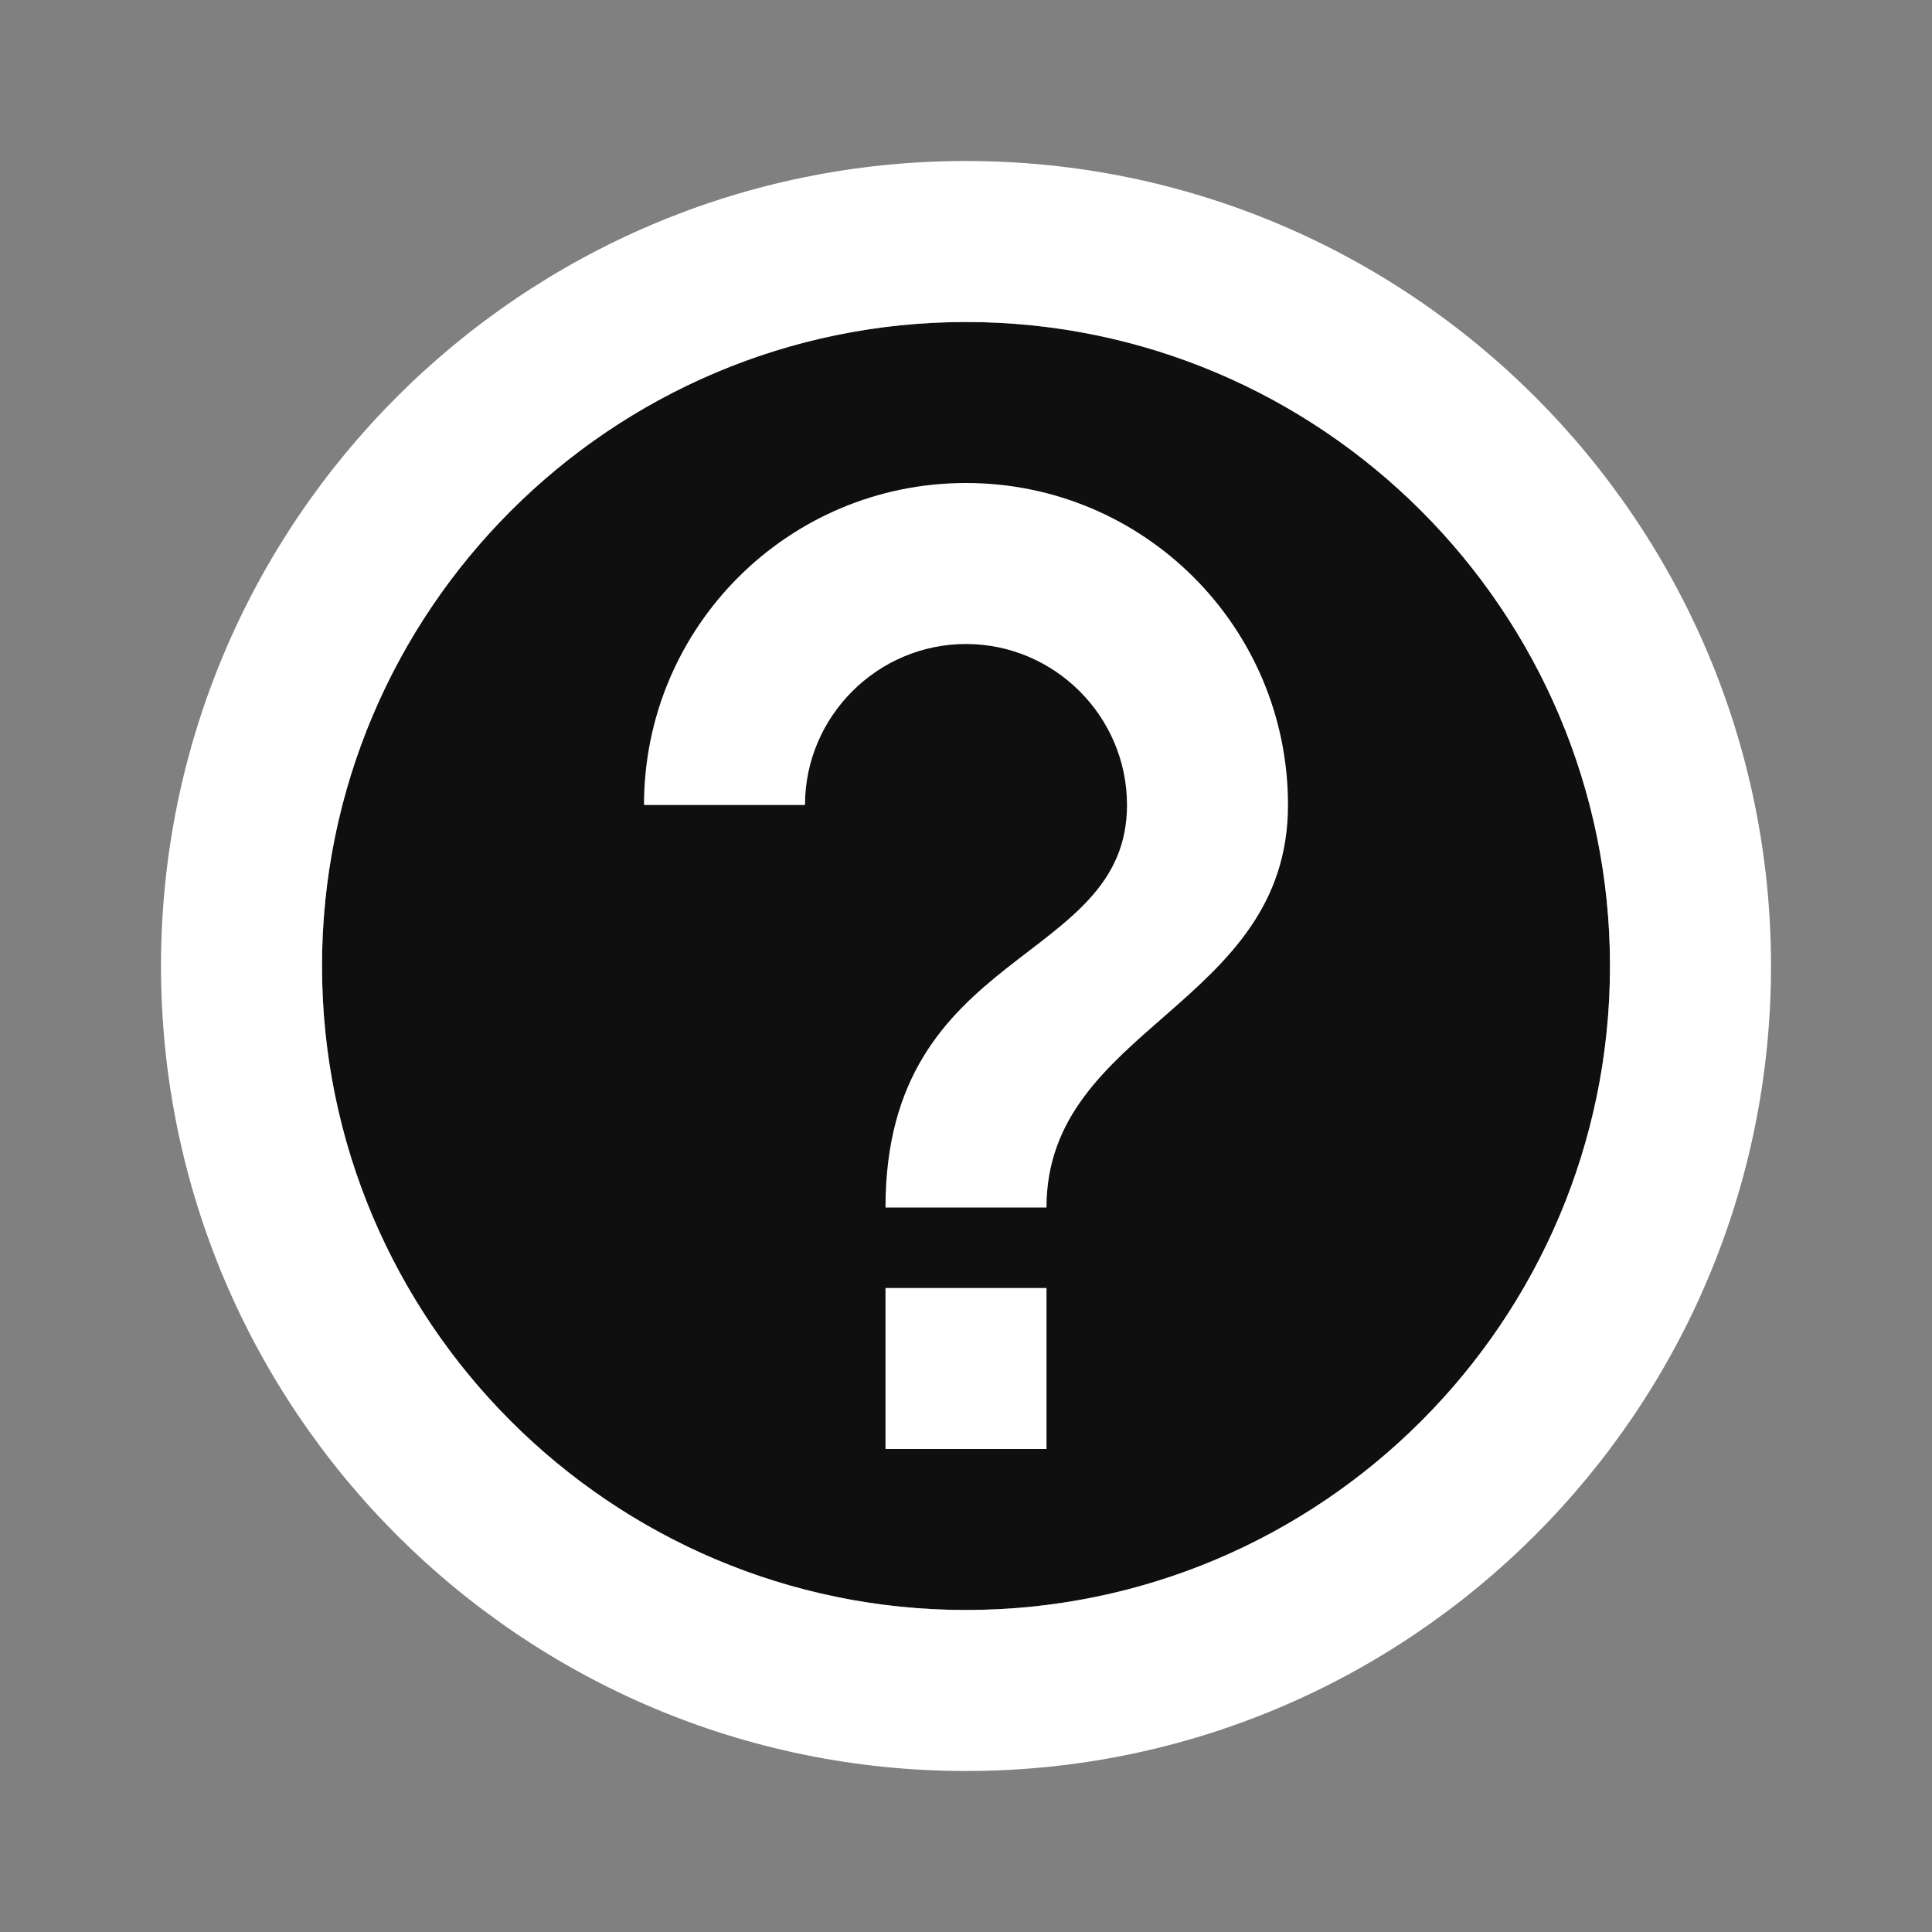 <?xml version="1.0" encoding="UTF-8"?><svg id="a" xmlns="http://www.w3.org/2000/svg" viewBox="0 0 24 24"><rect x="0" y="0" width="24" height="24" fill="#808080" stroke="none"/><defs><style>.b{fill:#0f0f0f;}.c{fill:#fff;}.d{fill:none;}</style></defs><path class="d" d="M0,0H24V24H0V0Z"/><circle class="b" cx="12" cy="12" r="8"/><path class="c" d="M11,18h2v-2h-2v2ZM12,2C6.48,2,2,6.48,2,12s4.48,10,10,10,10-4.48,10-10S17.52,2,12,2Zm0,18c-4.41,0-8-3.59-8-8S7.59,4,12,4s8,3.59,8,8-3.59,8-8,8Zm0-14c-2.21,0-4,1.79-4,4h2c0-1.1,.9-2,2-2s2,.9,2,2c0,2-3,1.75-3,5h2c0-2.25,3-2.5,3-5,0-2.21-1.79-4-4-4Z"/></svg>